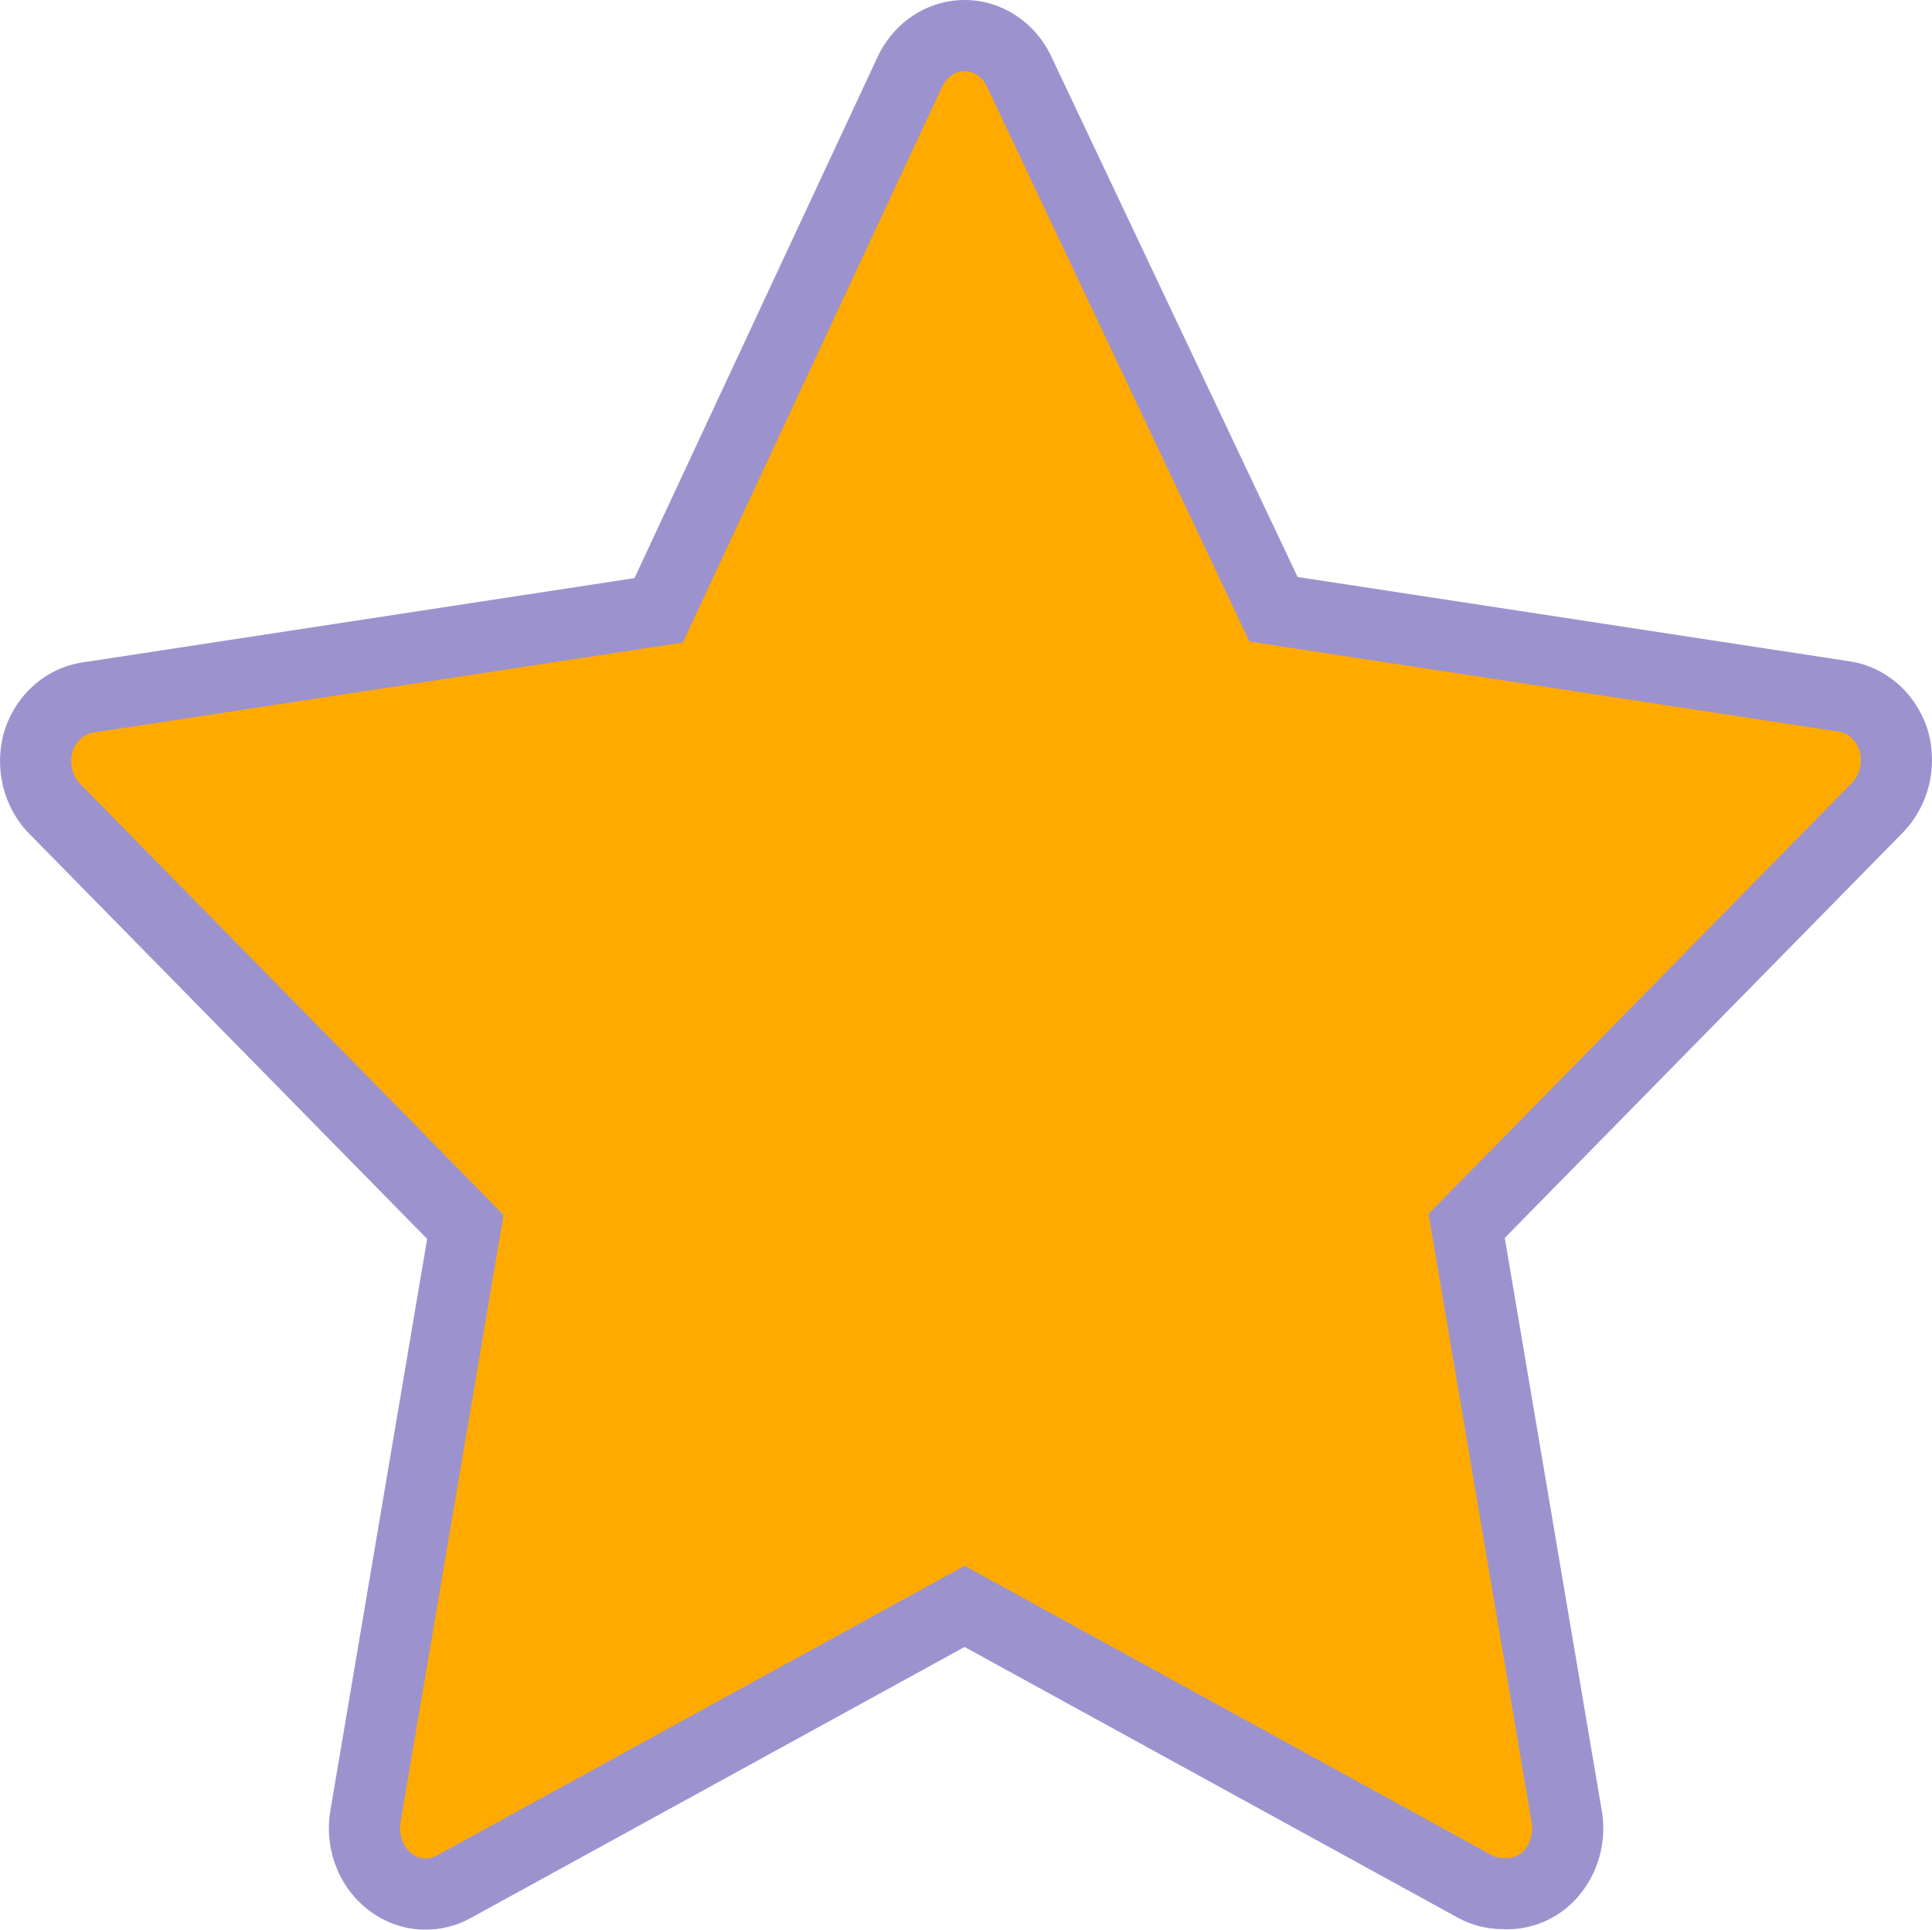 <svg xmlns="http://www.w3.org/2000/svg" width="27.156" height="27.129" viewBox="0 0 27.156 27.129">
    <g fill="#fa0" stroke-miterlimit="10">
        <path d="M5.985 26.63c-.18 0-.352-.06-.499-.173-.271-.207-.408-.57-.348-.921l1.36-8.035.043-.252-.178-.182-5.604-5.706c-.232-.244-.316-.602-.22-.935.105-.335.372-.572.696-.62L8.993 8.62l.265-.04.113-.243 3.415-7.322c.148-.319.443-.516.772-.516s.624.197.77.515l3.459 7.311.113.24.263.04 7.756 1.185c.327.049.594.286.7.62.095.334.01.691-.221.936l-5.604 5.706-.179.182.043.252 1.36 8.035v.003l.001.002c.066.36-.072.727-.35.937-.143.105-.31.16-.483.16l-.038-.001h-.027c-.135 0-.268-.034-.387-.098l-6.936-3.809-.24-.132-.24.132-6.94 3.811c-.122.067-.258.102-.393.102z"/>
        <path fill="#9c93ce" d="M5.985 26.13c.052 0 .102-.014.152-.041l6.94-3.81.48-.265.482.264 6.935 3.808c.046.024.094.036.144.036h.027l.027.001h.014c.065 0 .128-.02.185-.06.125-.097.188-.275.157-.446l-.002-.006v-.006l-1.361-8.035-.086-.503.358-.365 5.6-5.702c.106-.113.145-.286.102-.444-.048-.145-.162-.25-.295-.27L18.088 9.1l-.526-.08-.227-.481-3.456-7.307-.002-.004-.002-.005C13.81 1.086 13.689 1 13.558 1c-.132 0-.253.086-.319.228L9.824 8.549l-.226.485-.53.081L1.31 10.3c-.13.02-.244.125-.292.27-.043.158-.003.332.103.445l5.6 5.702.357.364-.085.503L5.63 25.62c-.029.172.033.345.16.442.058.045.125.068.194.068m0 1c-.284 0-.566-.093-.803-.275-.42-.321-.628-.865-.537-1.402l1.36-8.035L.4 11.71c-.357-.373-.488-.922-.34-1.427.16-.518.588-.894 1.102-.97l7.756-1.185L12.333.805C12.561.313 13.036 0 13.558 0c.521 0 .997.313 1.224.805l3.457 7.307 7.756 1.185c.514.076.941.453 1.102.97.147.505.016 1.054-.34 1.427l-5.606 5.71 1.36 8.034c.1.546-.113 1.103-.544 1.427-.23.169-.502.259-.78.259-.022 0-.043 0-.064-.002h-.005c-.216 0-.428-.054-.62-.157l-6.94-3.81-6.94 3.81c-.199.11-.416.164-.633.164z"/>
    </g>
</svg>
